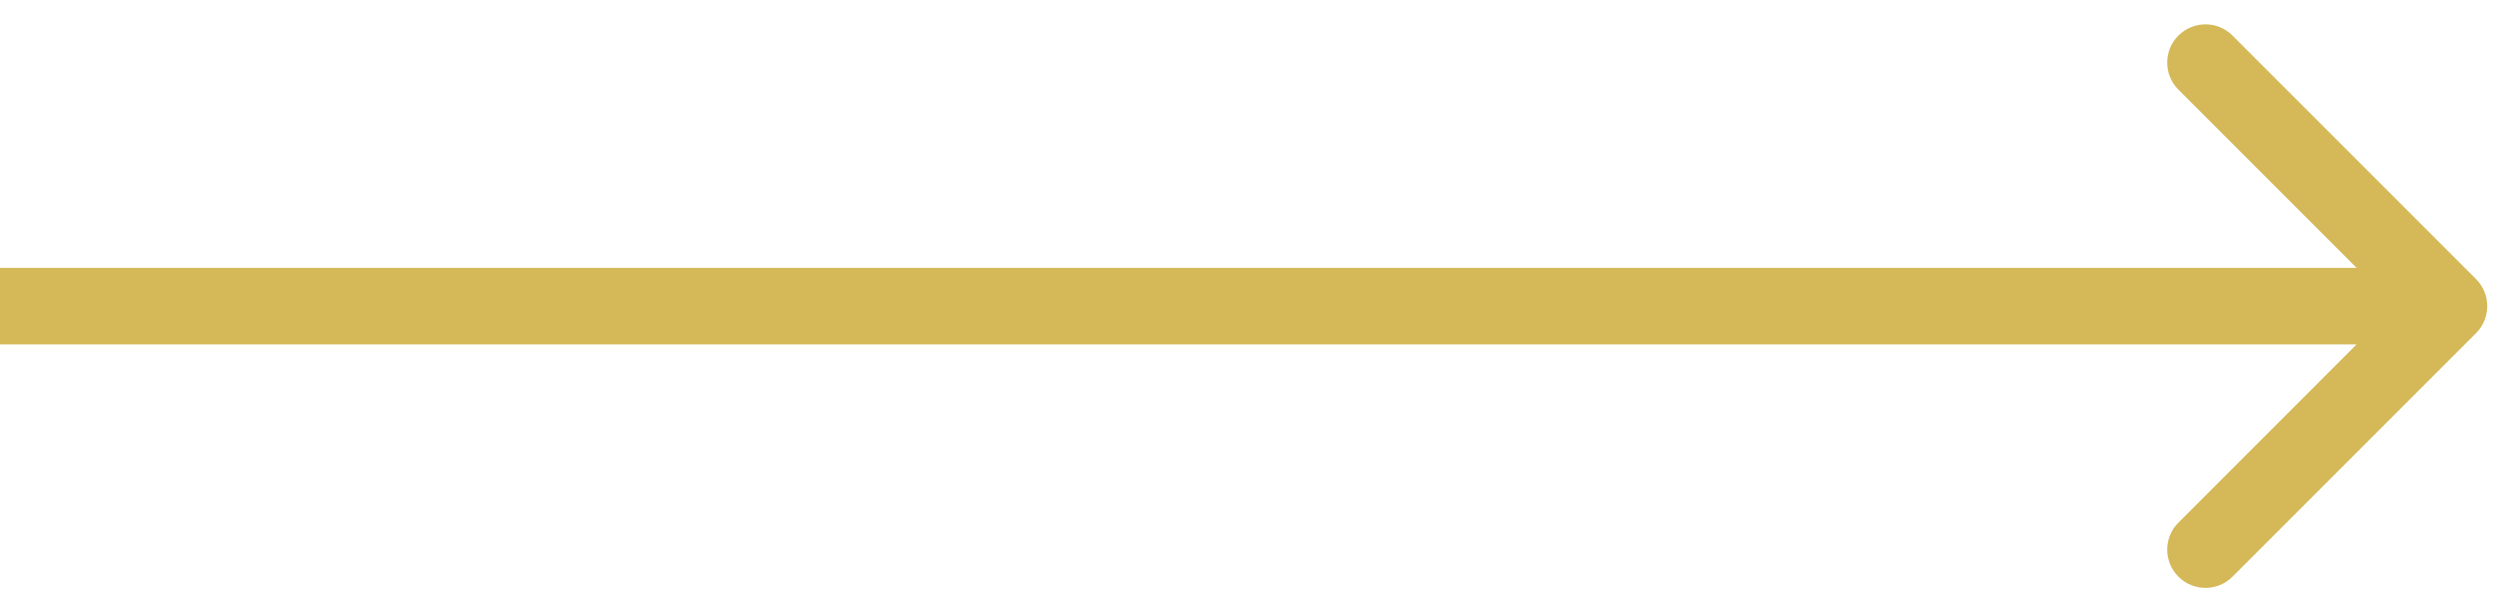 <svg width="49" height="12" viewBox="0 0 49 12" fill="none" xmlns="http://www.w3.org/2000/svg">
<path d="M48.53 6.53C48.823 6.237 48.823 5.763 48.53 5.47L43.757 0.697C43.465 0.404 42.99 0.404 42.697 0.697C42.404 0.99 42.404 1.464 42.697 1.757L46.939 6L42.697 10.243C42.404 10.536 42.404 11.01 42.697 11.303C42.99 11.596 43.465 11.596 43.757 11.303L48.53 6.53ZM0 6.75H48V5.25H0V6.75Z" fill="#D5B959"/>
</svg>
